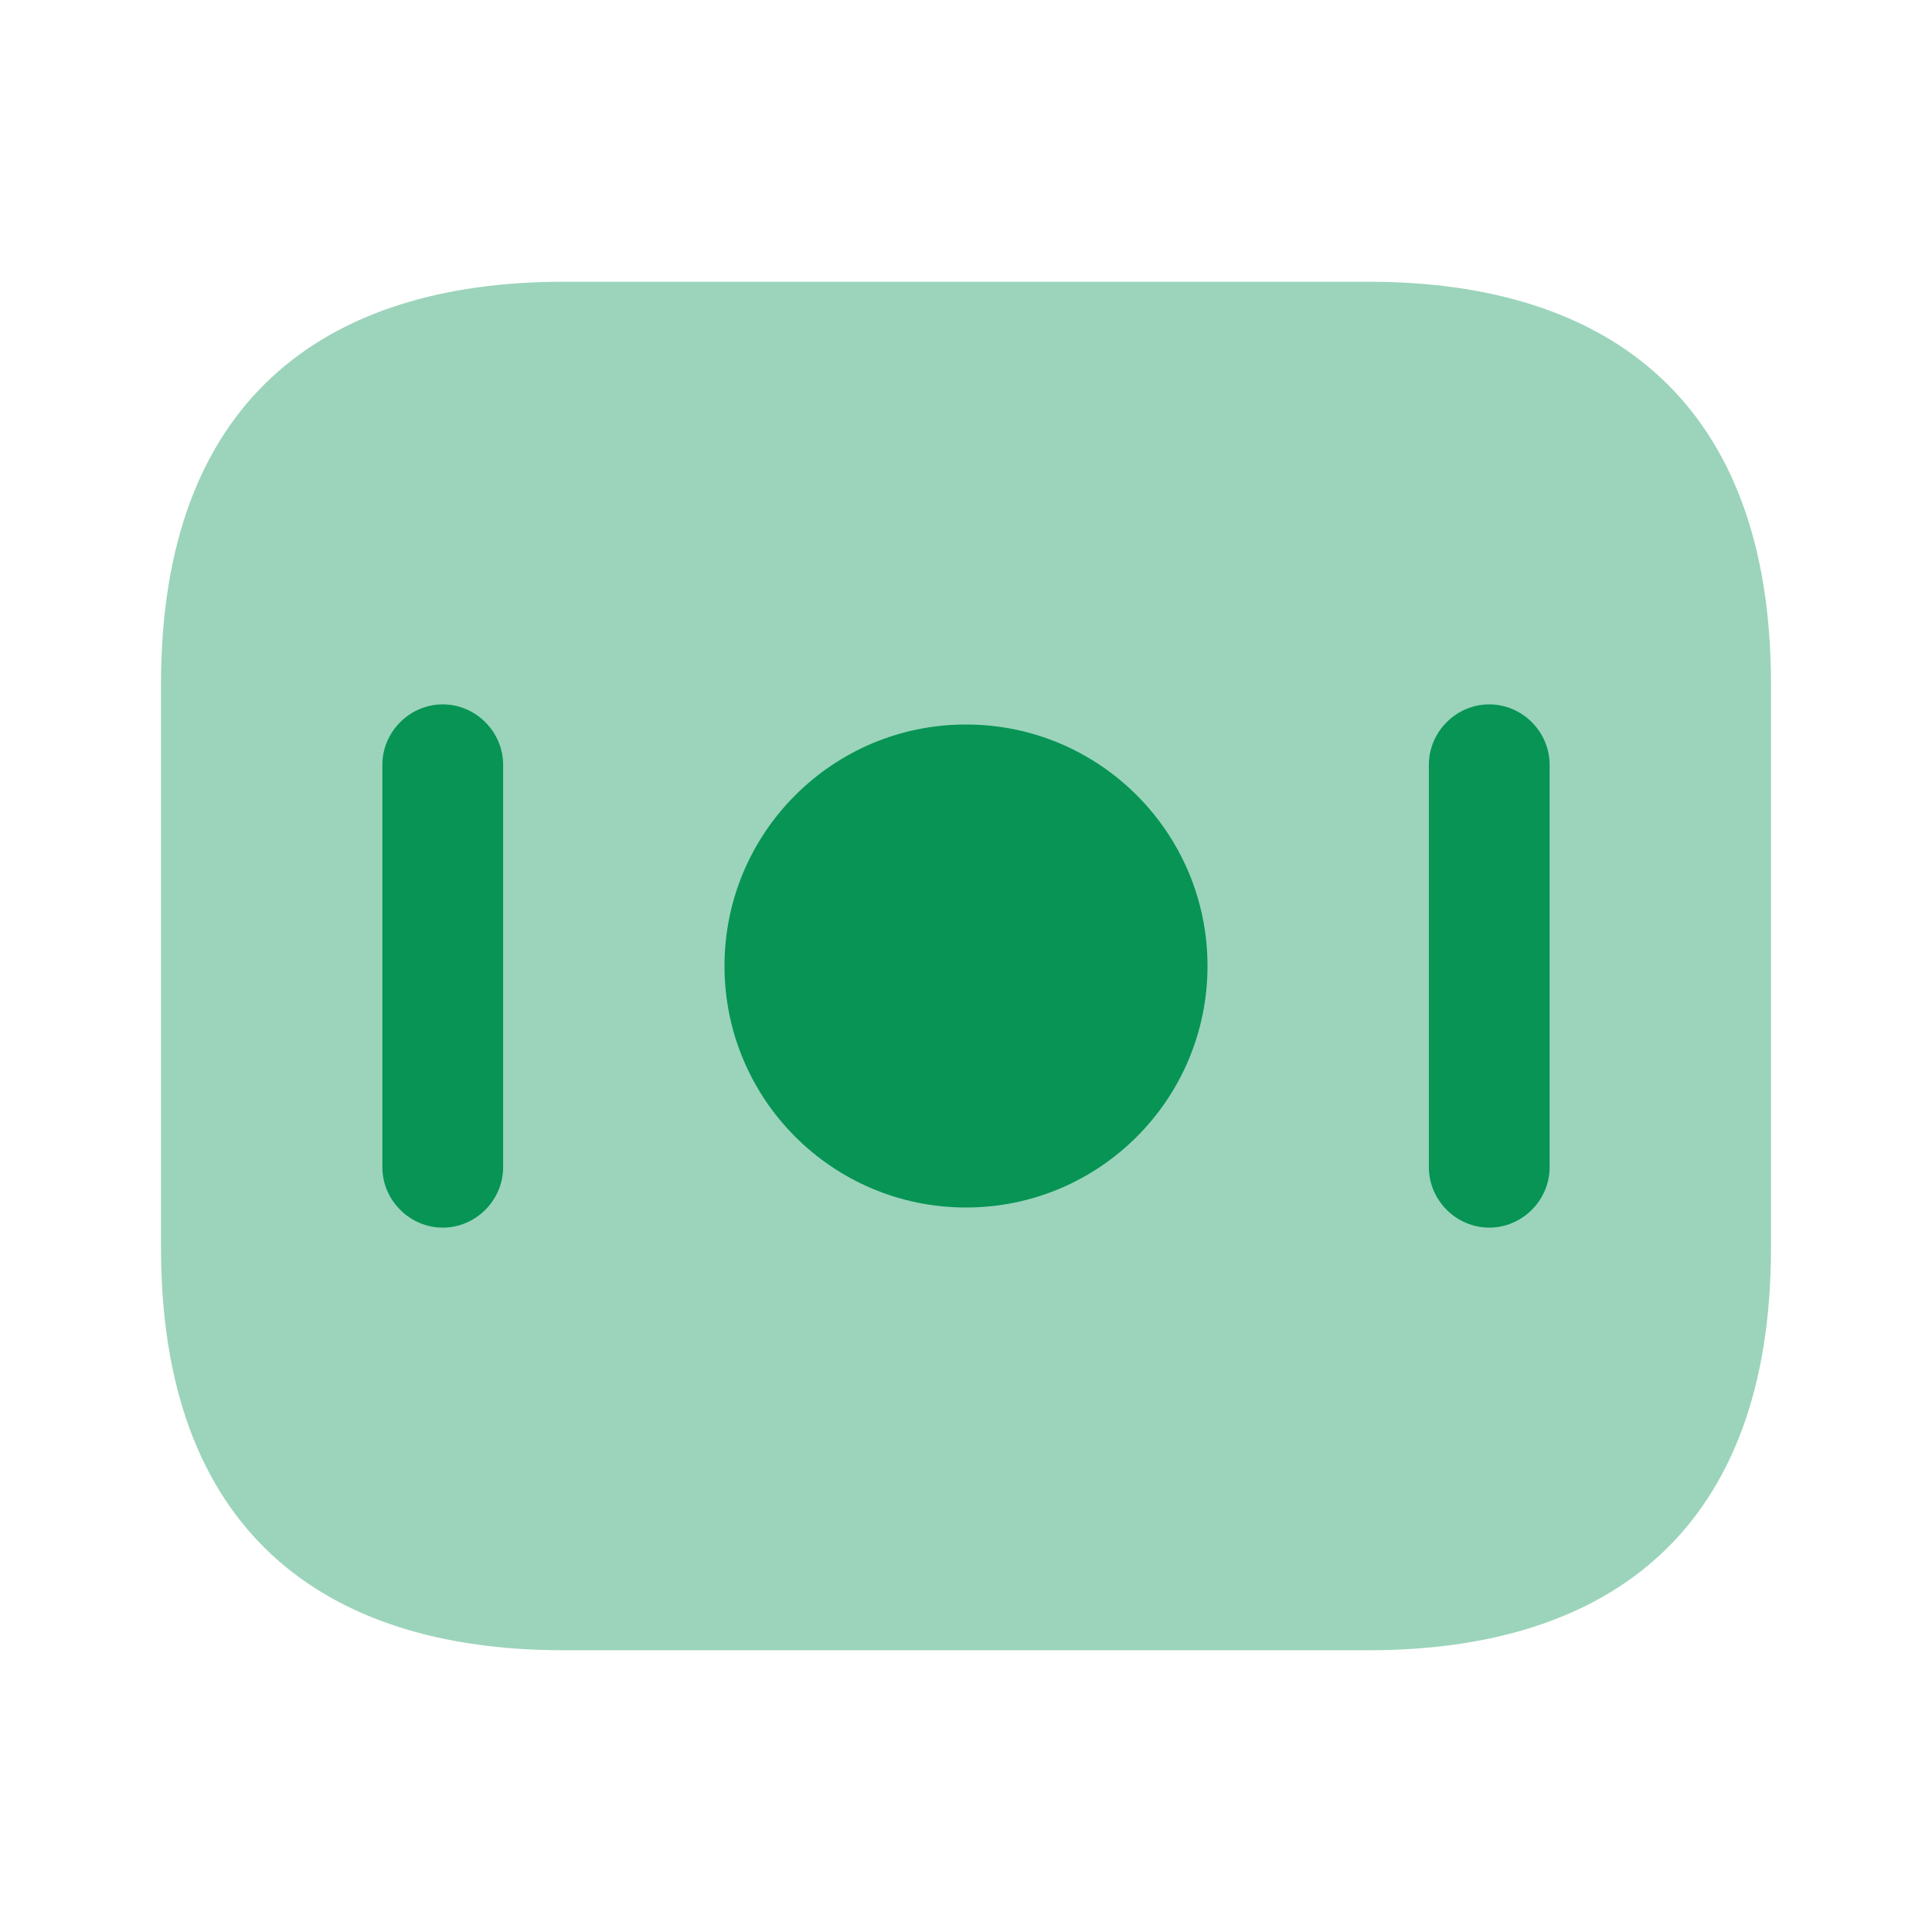 <svg width="36" height="36" viewBox="0 0 36 36" fill="none" xmlns="http://www.w3.org/2000/svg">
<path opacity="0.4" d="M25.5 30.75H10.5C6 30.75 3 28.5 3 23.25V12.75C3 7.5 6 5.25 10.5 5.25H25.5C30 5.25 33 7.5 33 12.75V23.25C33 28.5 30 30.75 25.5 30.75Z" fill="#079455"/>
<path d="M18 22.5C20.485 22.5 22.5 20.485 22.5 18C22.5 15.515 20.485 13.5 18 13.5C15.515 13.5 13.5 15.515 13.5 18C13.5 20.485 15.515 22.5 18 22.5Z" fill="#079455"/>
<path d="M8.25 22.875C7.635 22.875 7.125 22.365 7.125 21.75V14.25C7.125 13.635 7.635 13.125 8.25 13.125C8.865 13.125 9.375 13.635 9.375 14.25V21.75C9.375 22.365 8.865 22.875 8.25 22.875Z" fill="#079455"/>
<path d="M27.75 22.875C27.135 22.875 26.625 22.365 26.625 21.75V14.25C26.625 13.635 27.135 13.125 27.75 13.125C28.365 13.125 28.875 13.635 28.875 14.25V21.75C28.875 22.365 28.365 22.875 27.75 22.875Z" fill="#079455"/>
</svg>
